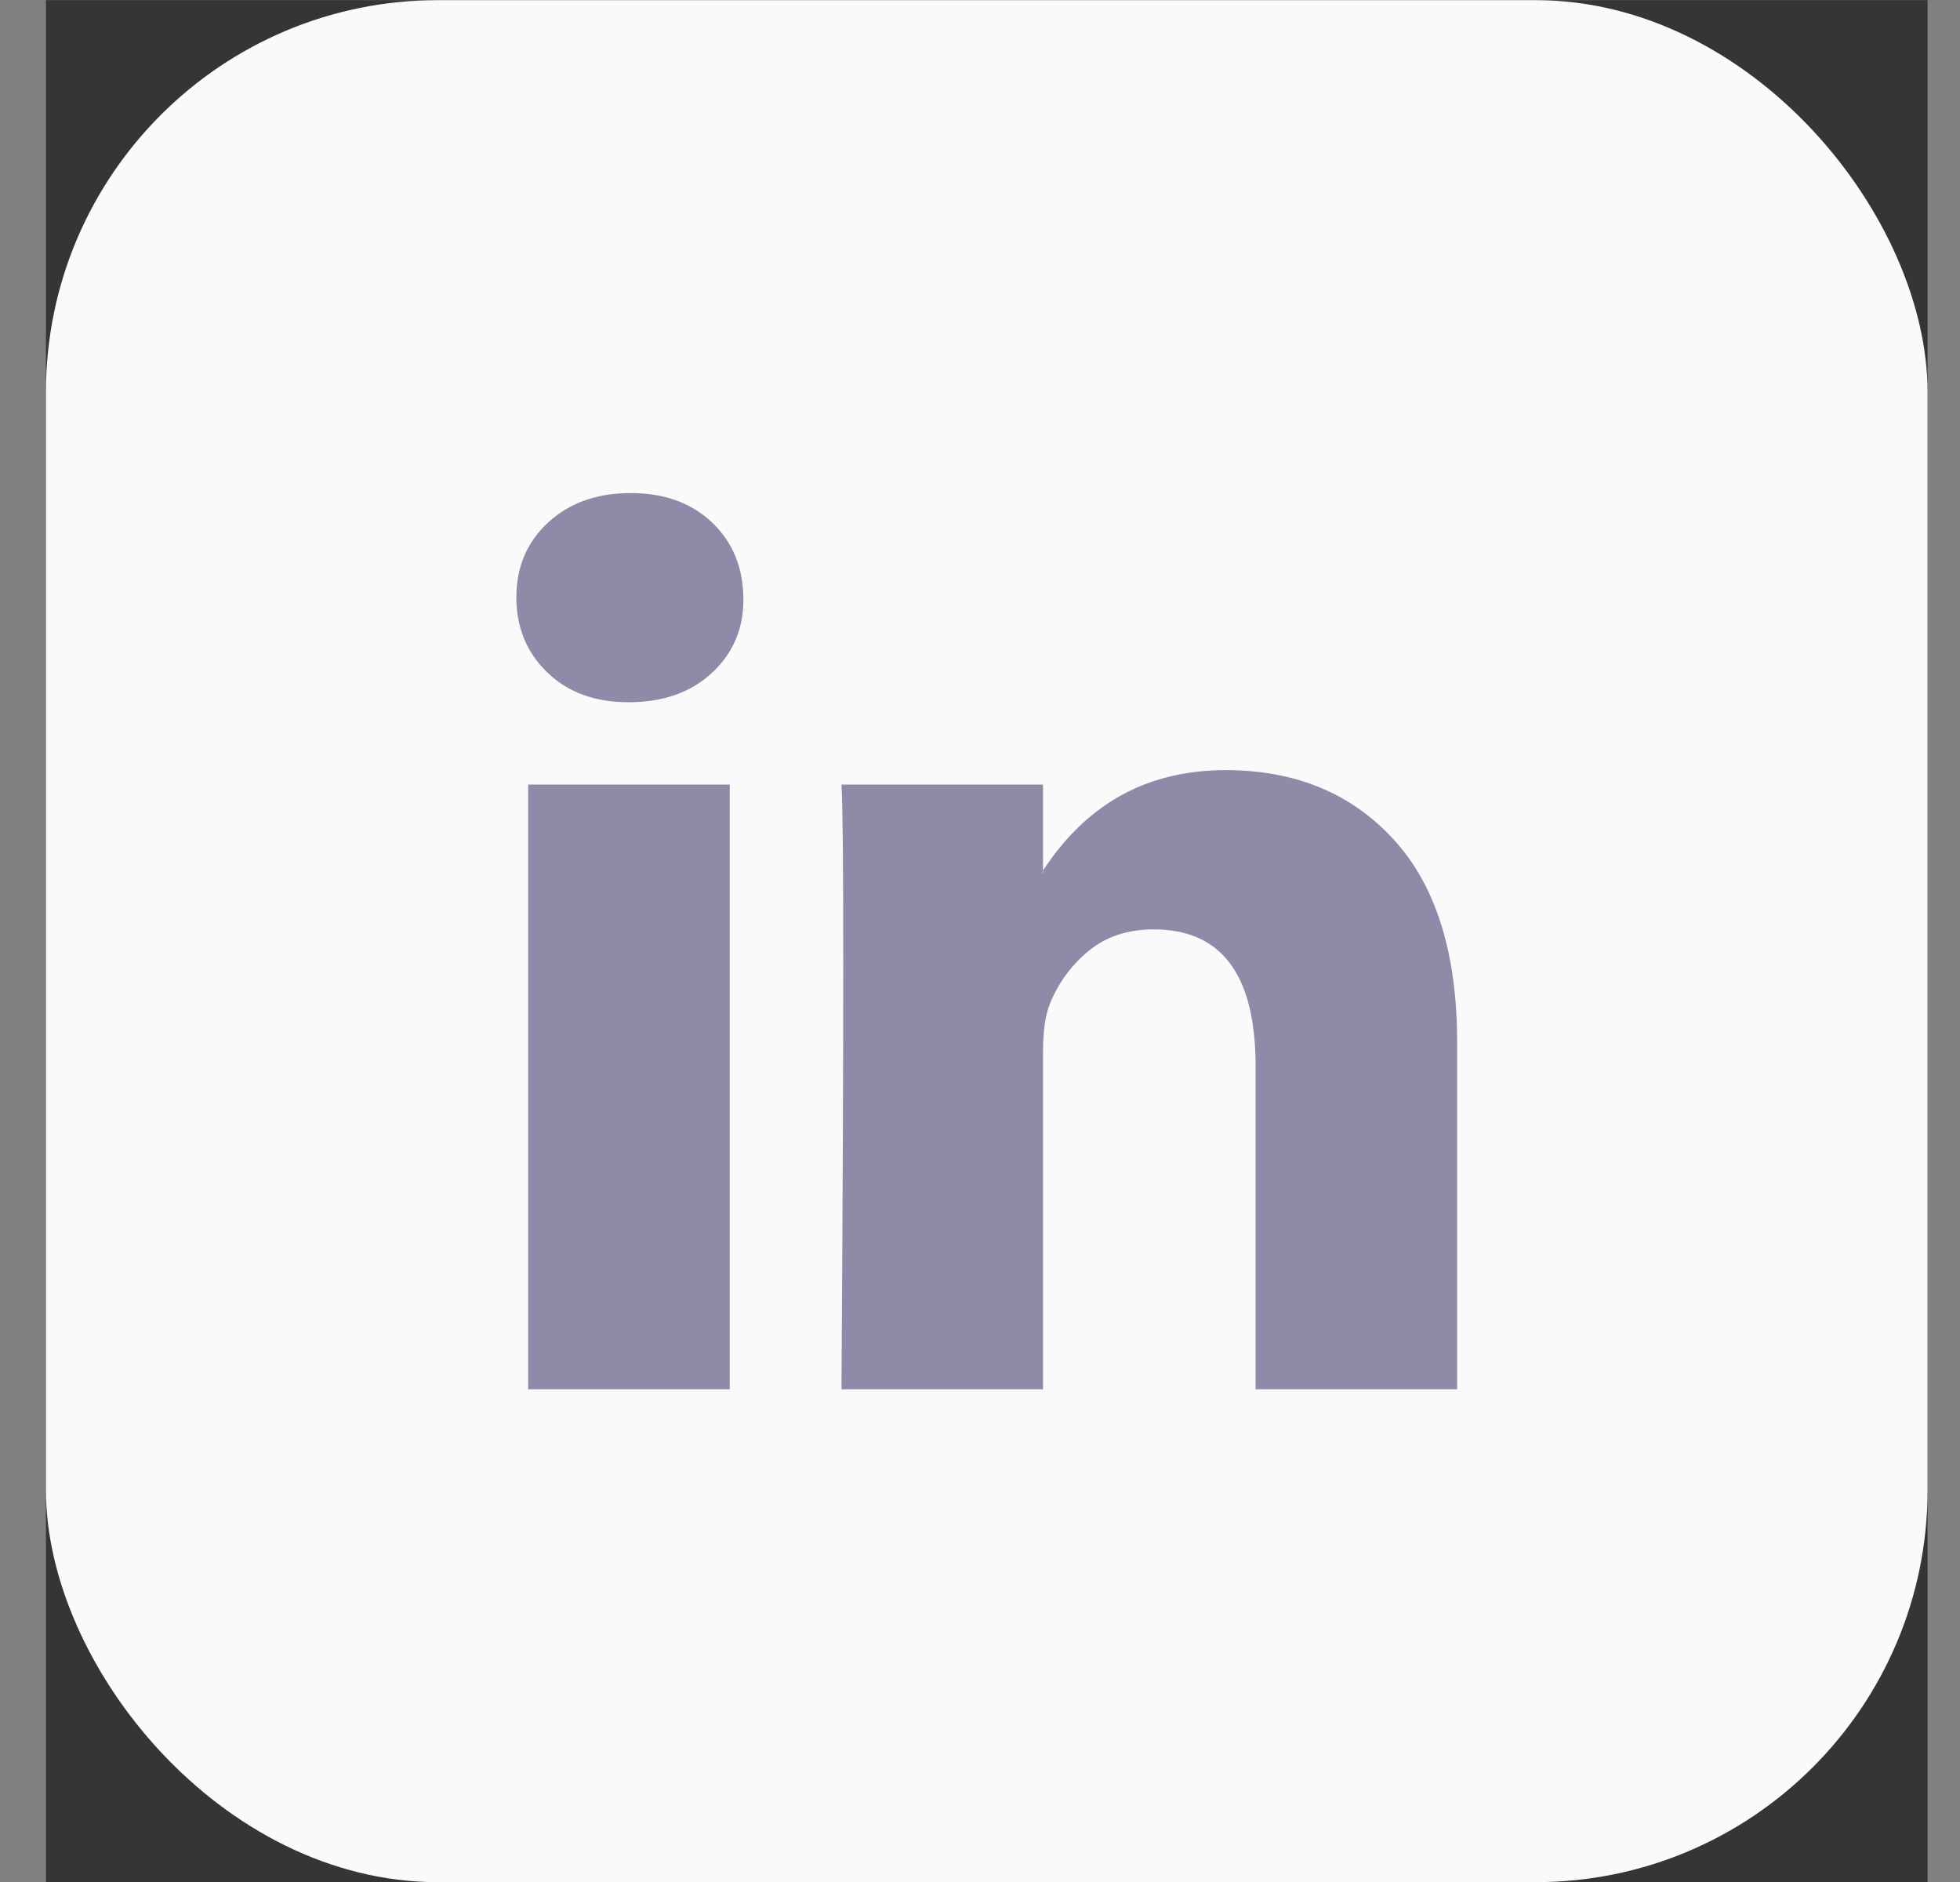 <svg width="25" height="24" viewBox="0 0 25 24" fill="none" xmlns="http://www.w3.org/2000/svg">
<rect x="0" y="0" width="25" height="24" fill="#808080" stroke="none"/>
<g id="Social Media Icon Square/LinkedIn">
<rect width="24" height="24" transform="translate(0.586 0.002)" fill="#353535"/>
<g id="Group 73">
<rect id="Social Media Icon" x="0.586" y="0.002" width="24" height="24" rx="5" fill="#FAFAFA"/>
<path id="LinkedIn" d="M6.586 7.616C6.586 7.231 6.721 6.913 6.991 6.663C7.262 6.413 7.613 6.288 8.045 6.288C8.47 6.288 8.814 6.411 9.076 6.657C9.347 6.911 9.482 7.242 9.482 7.65C9.482 8.02 9.35 8.328 9.088 8.574C8.818 8.828 8.462 8.955 8.022 8.955H8.011C7.586 8.955 7.242 8.828 6.98 8.574C6.717 8.32 6.586 8 6.586 7.616ZM6.737 17.717V10.005H9.308V17.717H6.737ZM10.733 17.717H13.304V13.411C13.304 13.141 13.335 12.934 13.397 12.787C13.505 12.526 13.669 12.304 13.889 12.124C14.109 11.943 14.385 11.852 14.717 11.852C15.582 11.852 16.015 12.433 16.015 13.595V17.717H18.586V13.295C18.586 12.156 18.316 11.292 17.775 10.704C17.235 10.115 16.52 9.821 15.632 9.821C14.636 9.821 13.86 10.248 13.304 11.102V11.125H13.293L13.304 11.102V10.005H10.733C10.748 10.252 10.756 11.017 10.756 12.303C10.756 13.588 10.748 15.393 10.733 17.717Z" fill="#8D8BA7"/>
</g>
</g>
</svg>
